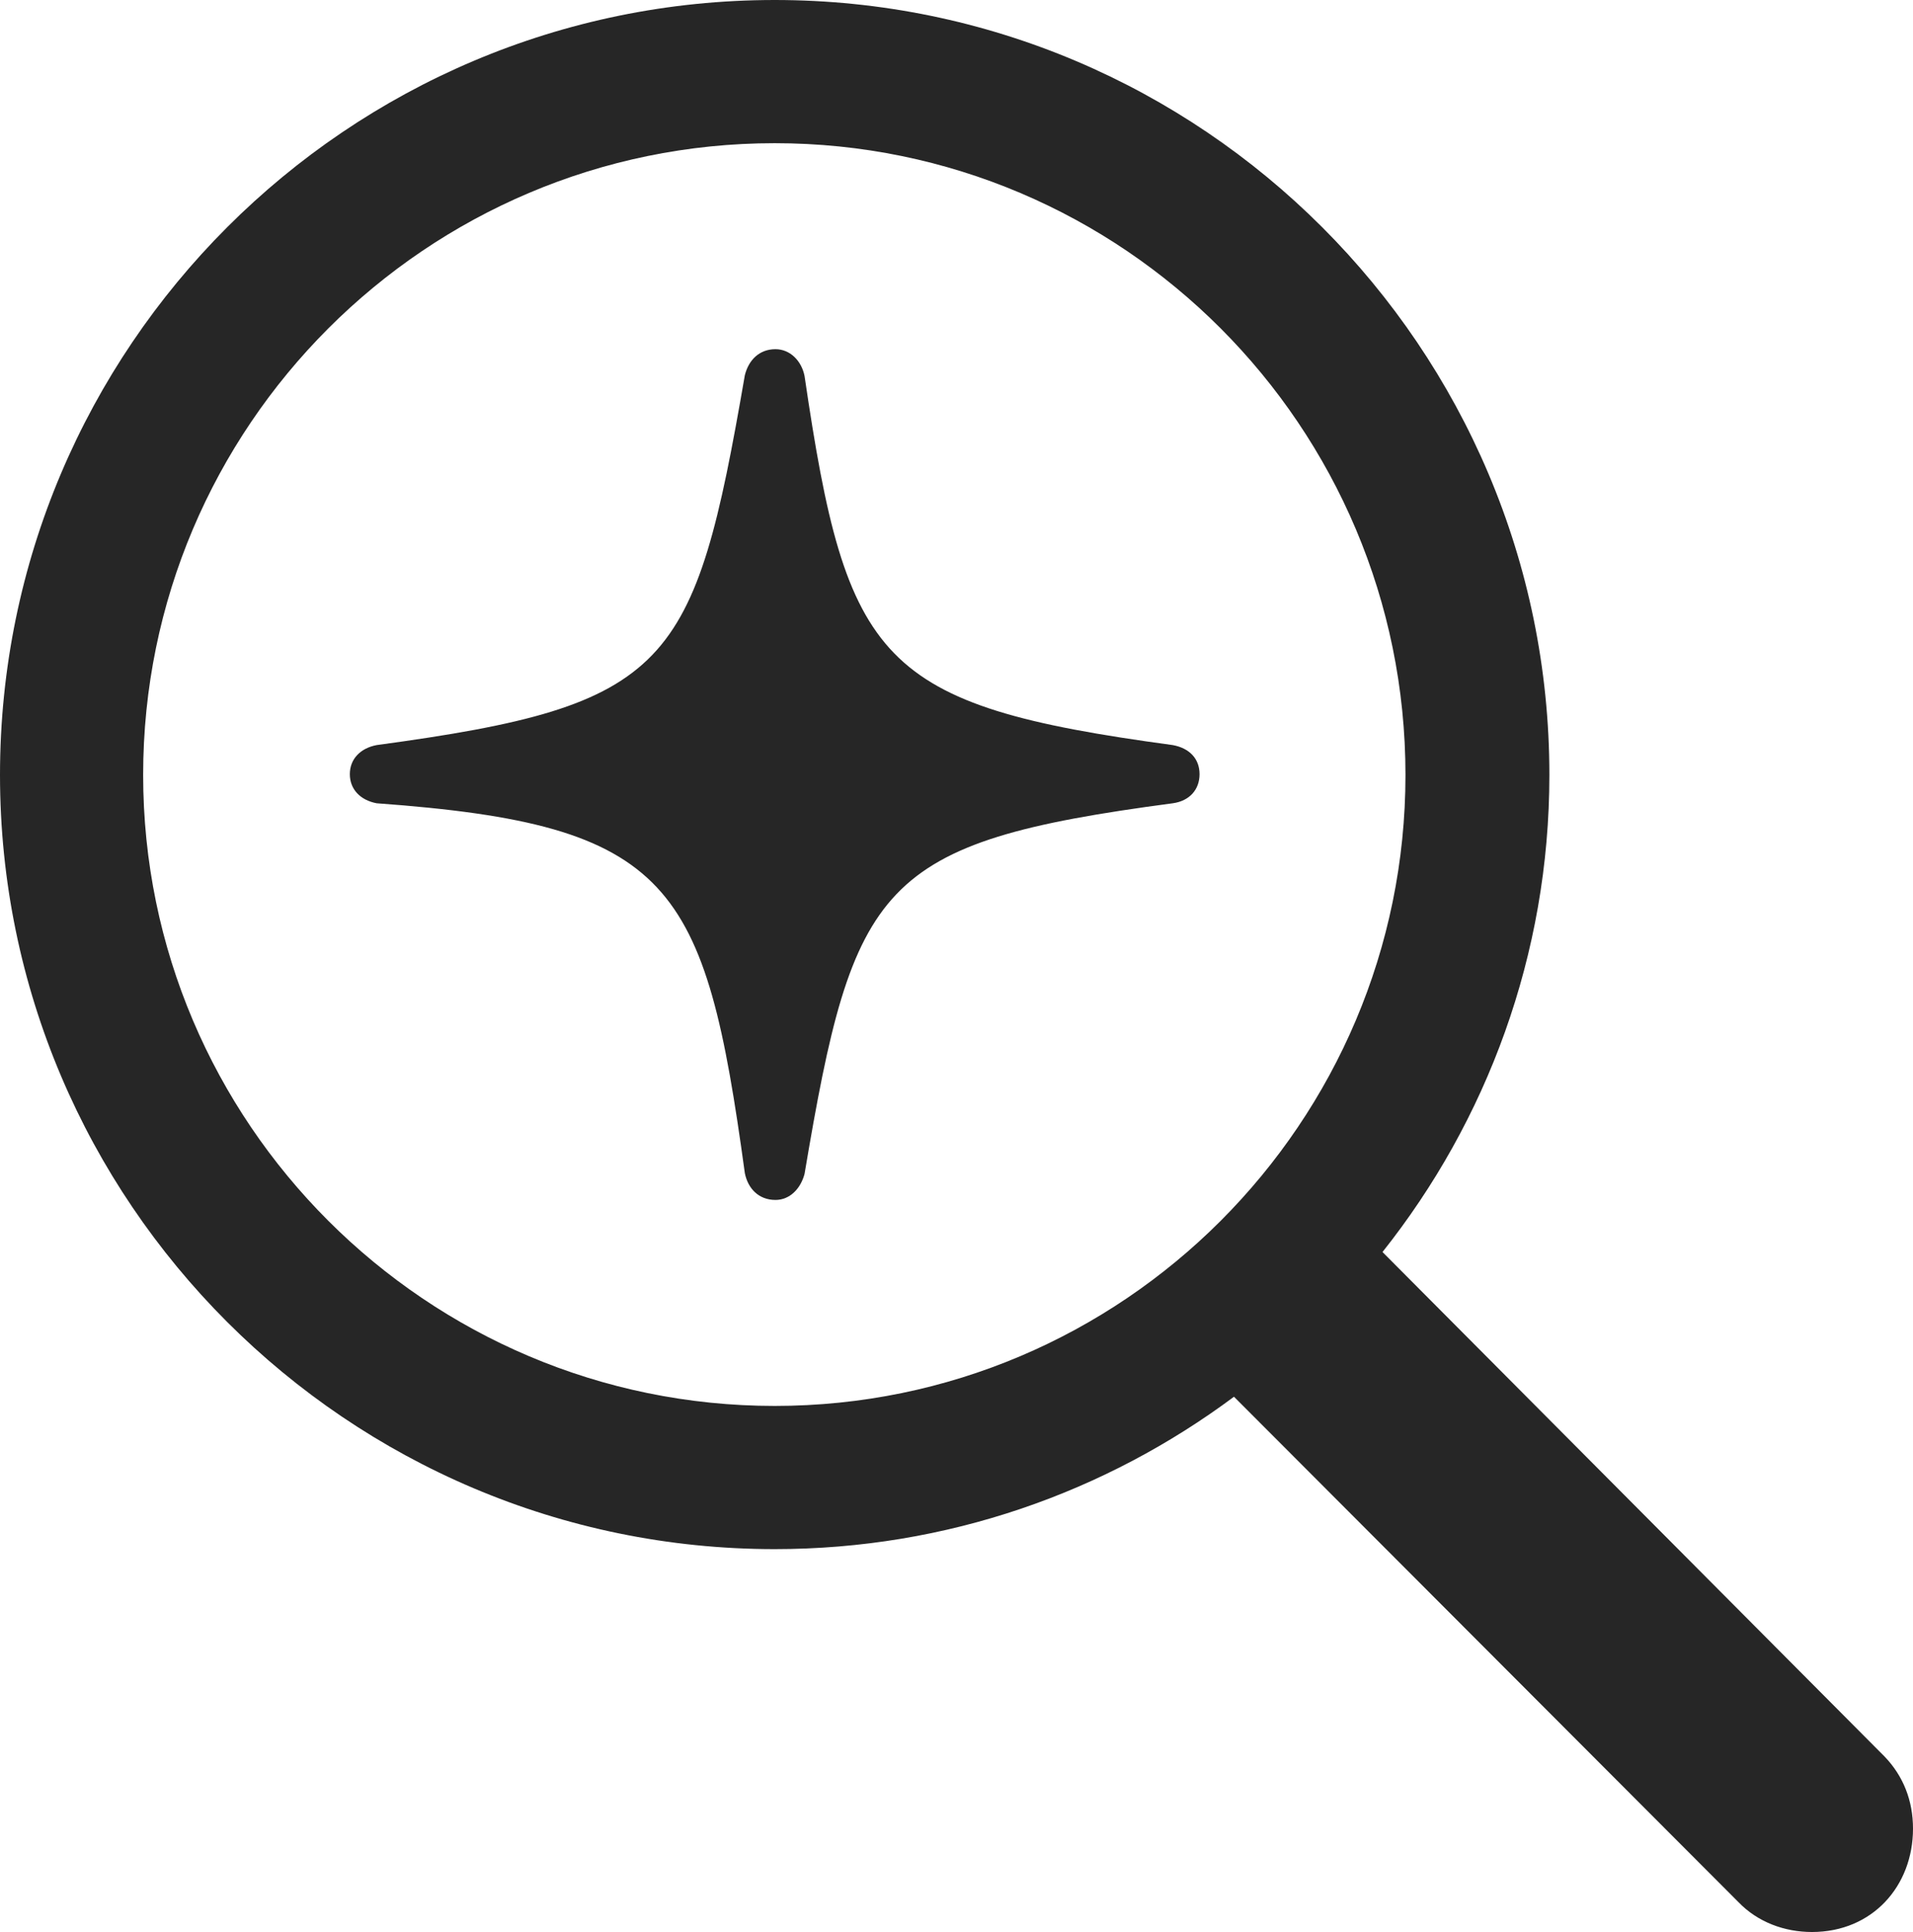 <?xml version="1.0" encoding="UTF-8"?>
<!--Generator: Apple Native CoreSVG 326-->
<!DOCTYPE svg
PUBLIC "-//W3C//DTD SVG 1.1//EN"
       "http://www.w3.org/Graphics/SVG/1.1/DTD/svg11.dtd">
<svg version="1.1" xmlns="http://www.w3.org/2000/svg" xmlns:xlink="http://www.w3.org/1999/xlink" viewBox="0 0 624.75 630.75">
 <g>
  <rect height="630.75" opacity="0" width="624.75" x="0" y="0"/>
  <path d="M0 253C0 392.25 113.5 505.75 253 505.75C309.25 505.75 361 487.25 403 456L567.75 621C574 627.5 582.75 630.75 591.75 630.75C611.5 630.75 624.75 615.75 624.75 597C624.75 587.75 621.5 579.75 615.5 573.5L451.5 408.75C485.5 366 506 311.75 506 253C506 113.5 392.5 0 253 0C113.5 0 0 113.5 0 253ZM46.75 253C46.75 139.25 139.25 46.75 253 46.75C366.75 46.75 459 139.25 459 253C459 366.5 366.75 459 253 459C139.25 459 46.75 366.5 46.75 253ZM253.25 391.75C258 391.75 261.5 388 262.75 383.25C278.75 288.25 286.75 275 383 262.25C388.5 261.5 391.75 257.75 391.75 252.75C391.75 247.75 388.5 244.25 383 243.25C287 230.25 276.5 216.5 262.75 122.75C261.75 117.75 258 114 253.25 114C248 114 244.5 117.5 243.25 122.5C226.75 218 219.25 230.25 123 243.25C117.75 244.25 114.25 247.75 114.25 252.75C114.25 257.75 117.75 261.25 123 262.25C219.75 269.25 230.25 288.25 243.25 383C244.25 388 247.75 391.75 253.25 391.75Z" fill="black" fill-opacity="0.85"/>
 </g>
</svg>
